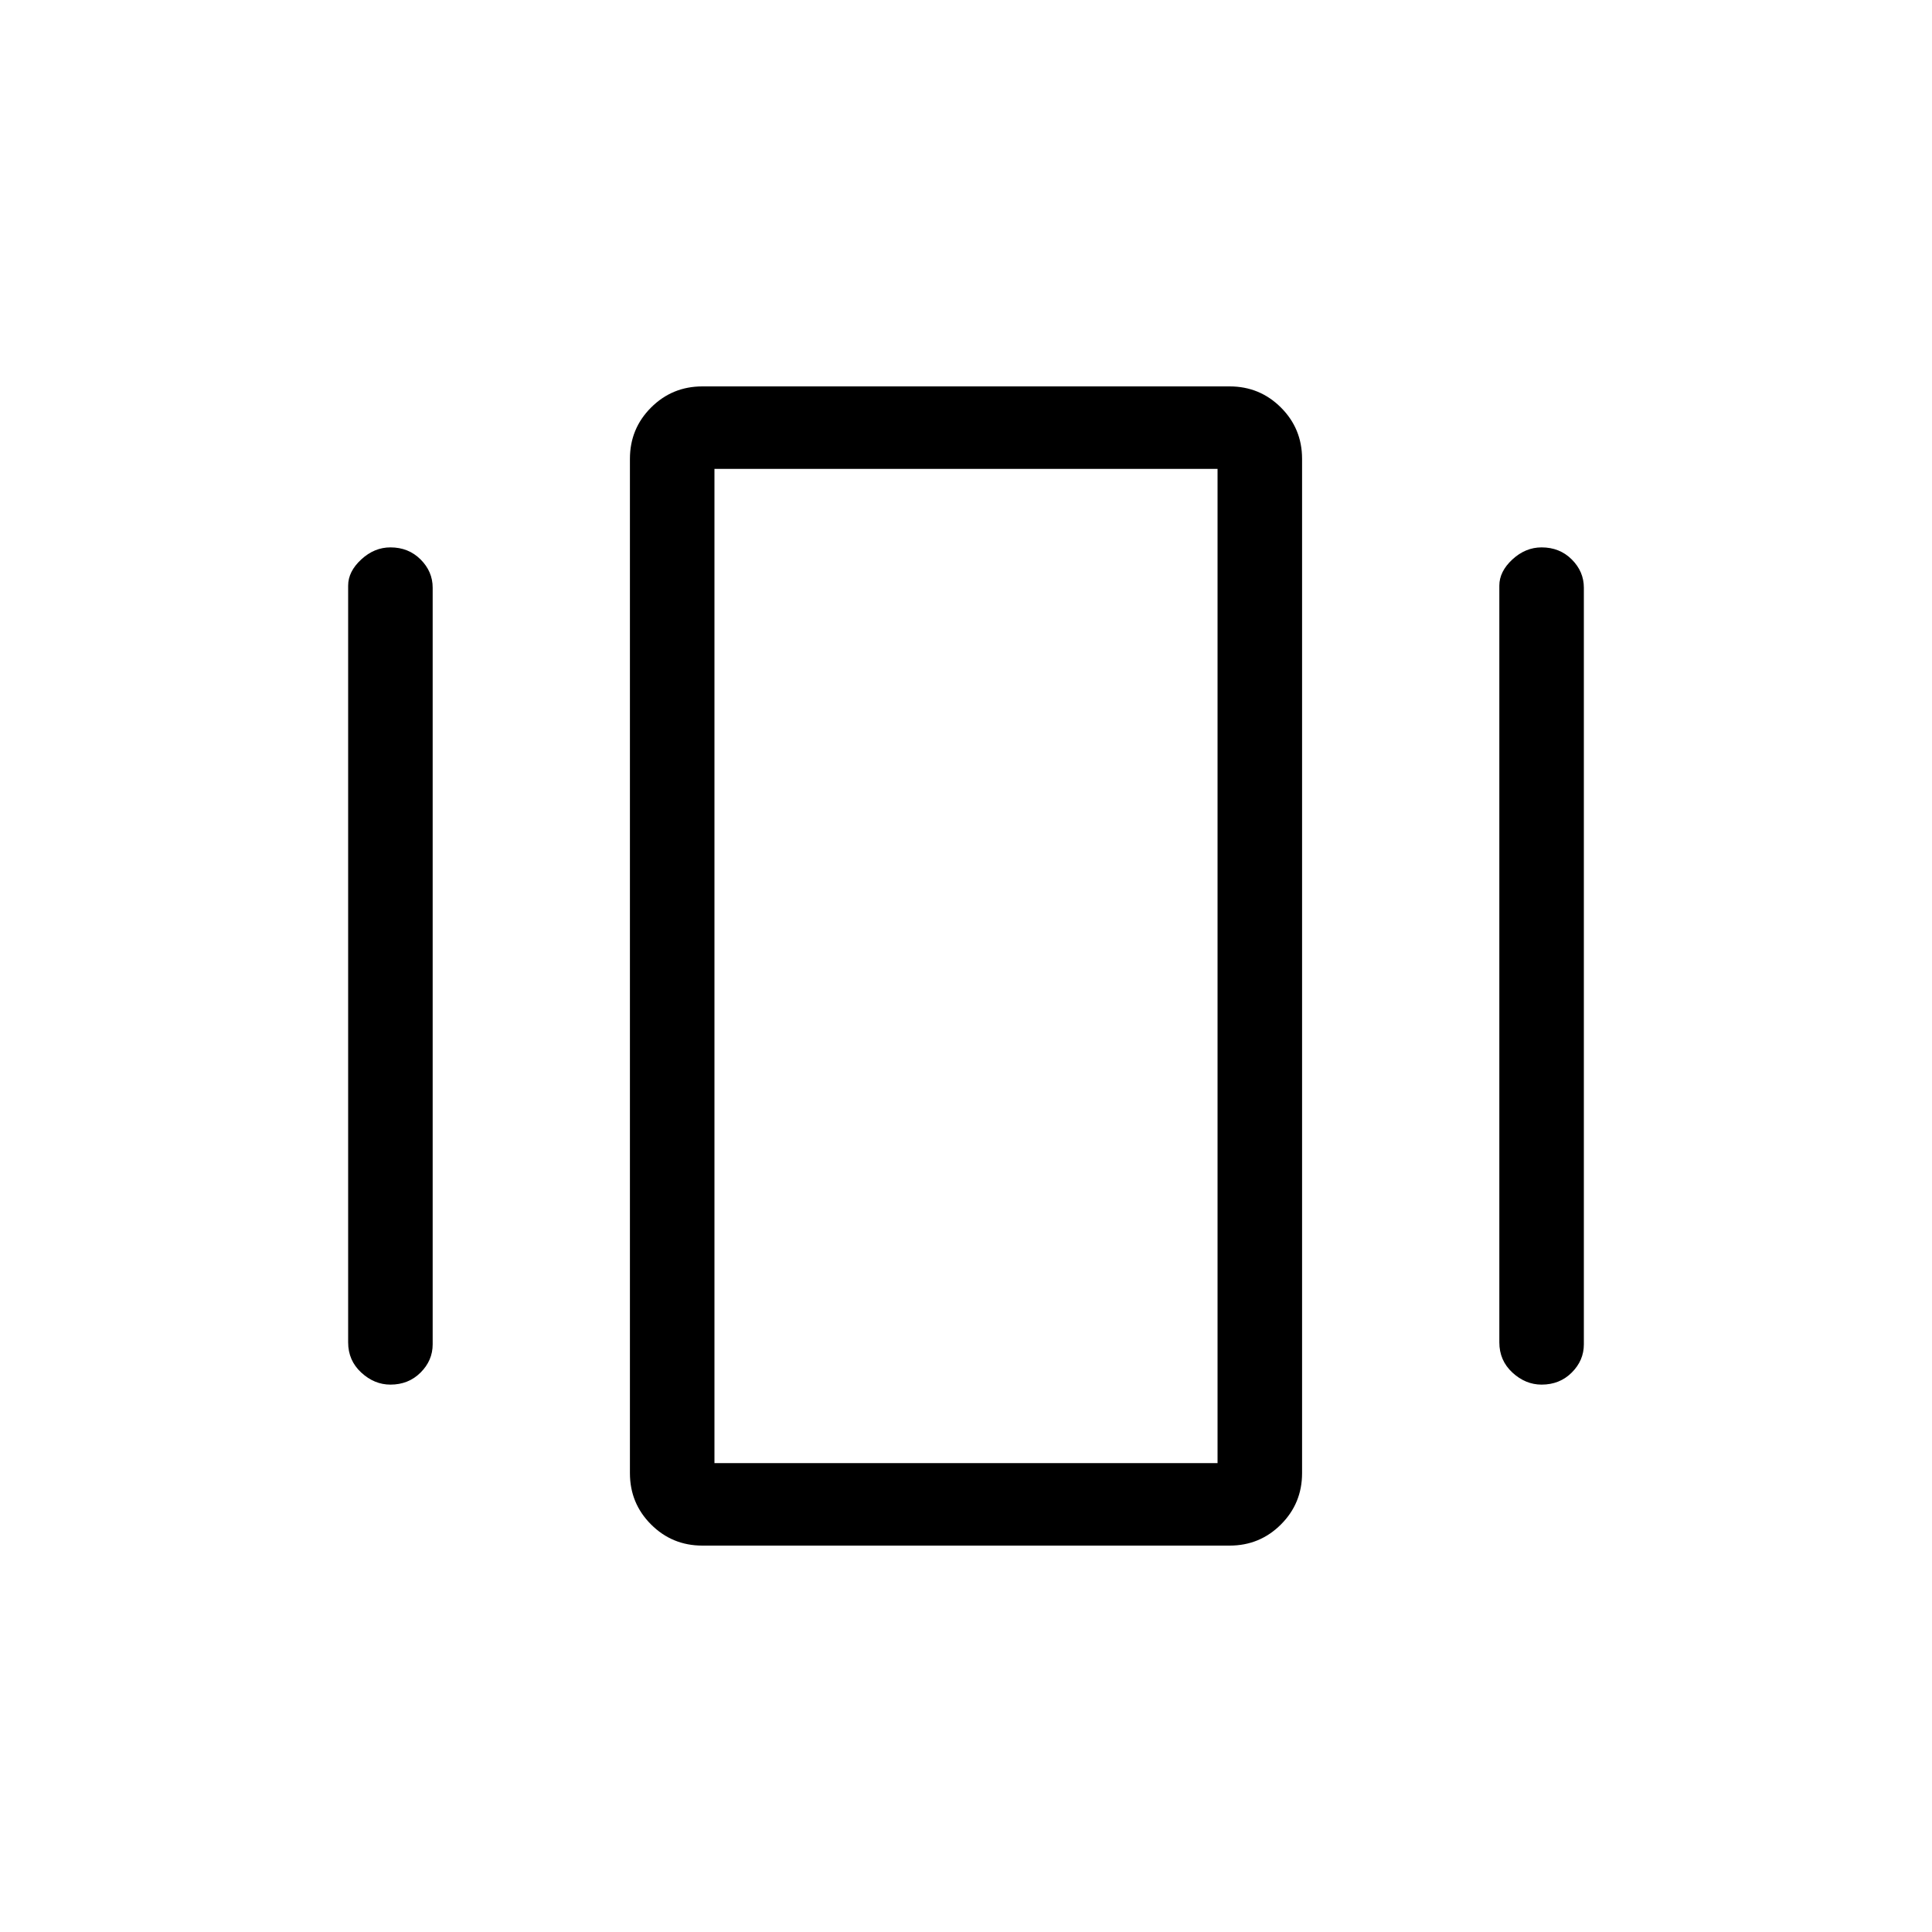 <svg xmlns="http://www.w3.org/2000/svg" height="40" width="40"><path d="M14.542 32Q13.917 32 13.479 31.562Q13.042 31.125 13.042 30.5V9.5Q13.042 8.875 13.479 8.438Q13.917 8 14.542 8H25.458Q26.083 8 26.521 8.438Q26.958 8.875 26.958 9.5V30.5Q26.958 31.125 26.521 31.562Q26.083 32 25.458 32ZM7.208 27.792V12.125Q7.208 11.833 7.479 11.583Q7.75 11.333 8.083 11.333Q8.458 11.333 8.708 11.583Q8.958 11.833 8.958 12.167V27.833Q8.958 28.167 8.708 28.417Q8.458 28.667 8.083 28.667Q7.75 28.667 7.479 28.417Q7.208 28.167 7.208 27.792ZM31.042 27.792V12.125Q31.042 11.833 31.312 11.583Q31.583 11.333 31.917 11.333Q32.292 11.333 32.542 11.583Q32.792 11.833 32.792 12.167V27.833Q32.792 28.167 32.542 28.417Q32.292 28.667 31.917 28.667Q31.583 28.667 31.312 28.417Q31.042 28.167 31.042 27.792ZM14.792 30.292H25.208V9.708H14.792ZM14.792 30.292V9.708V30.292Z"/></svg>